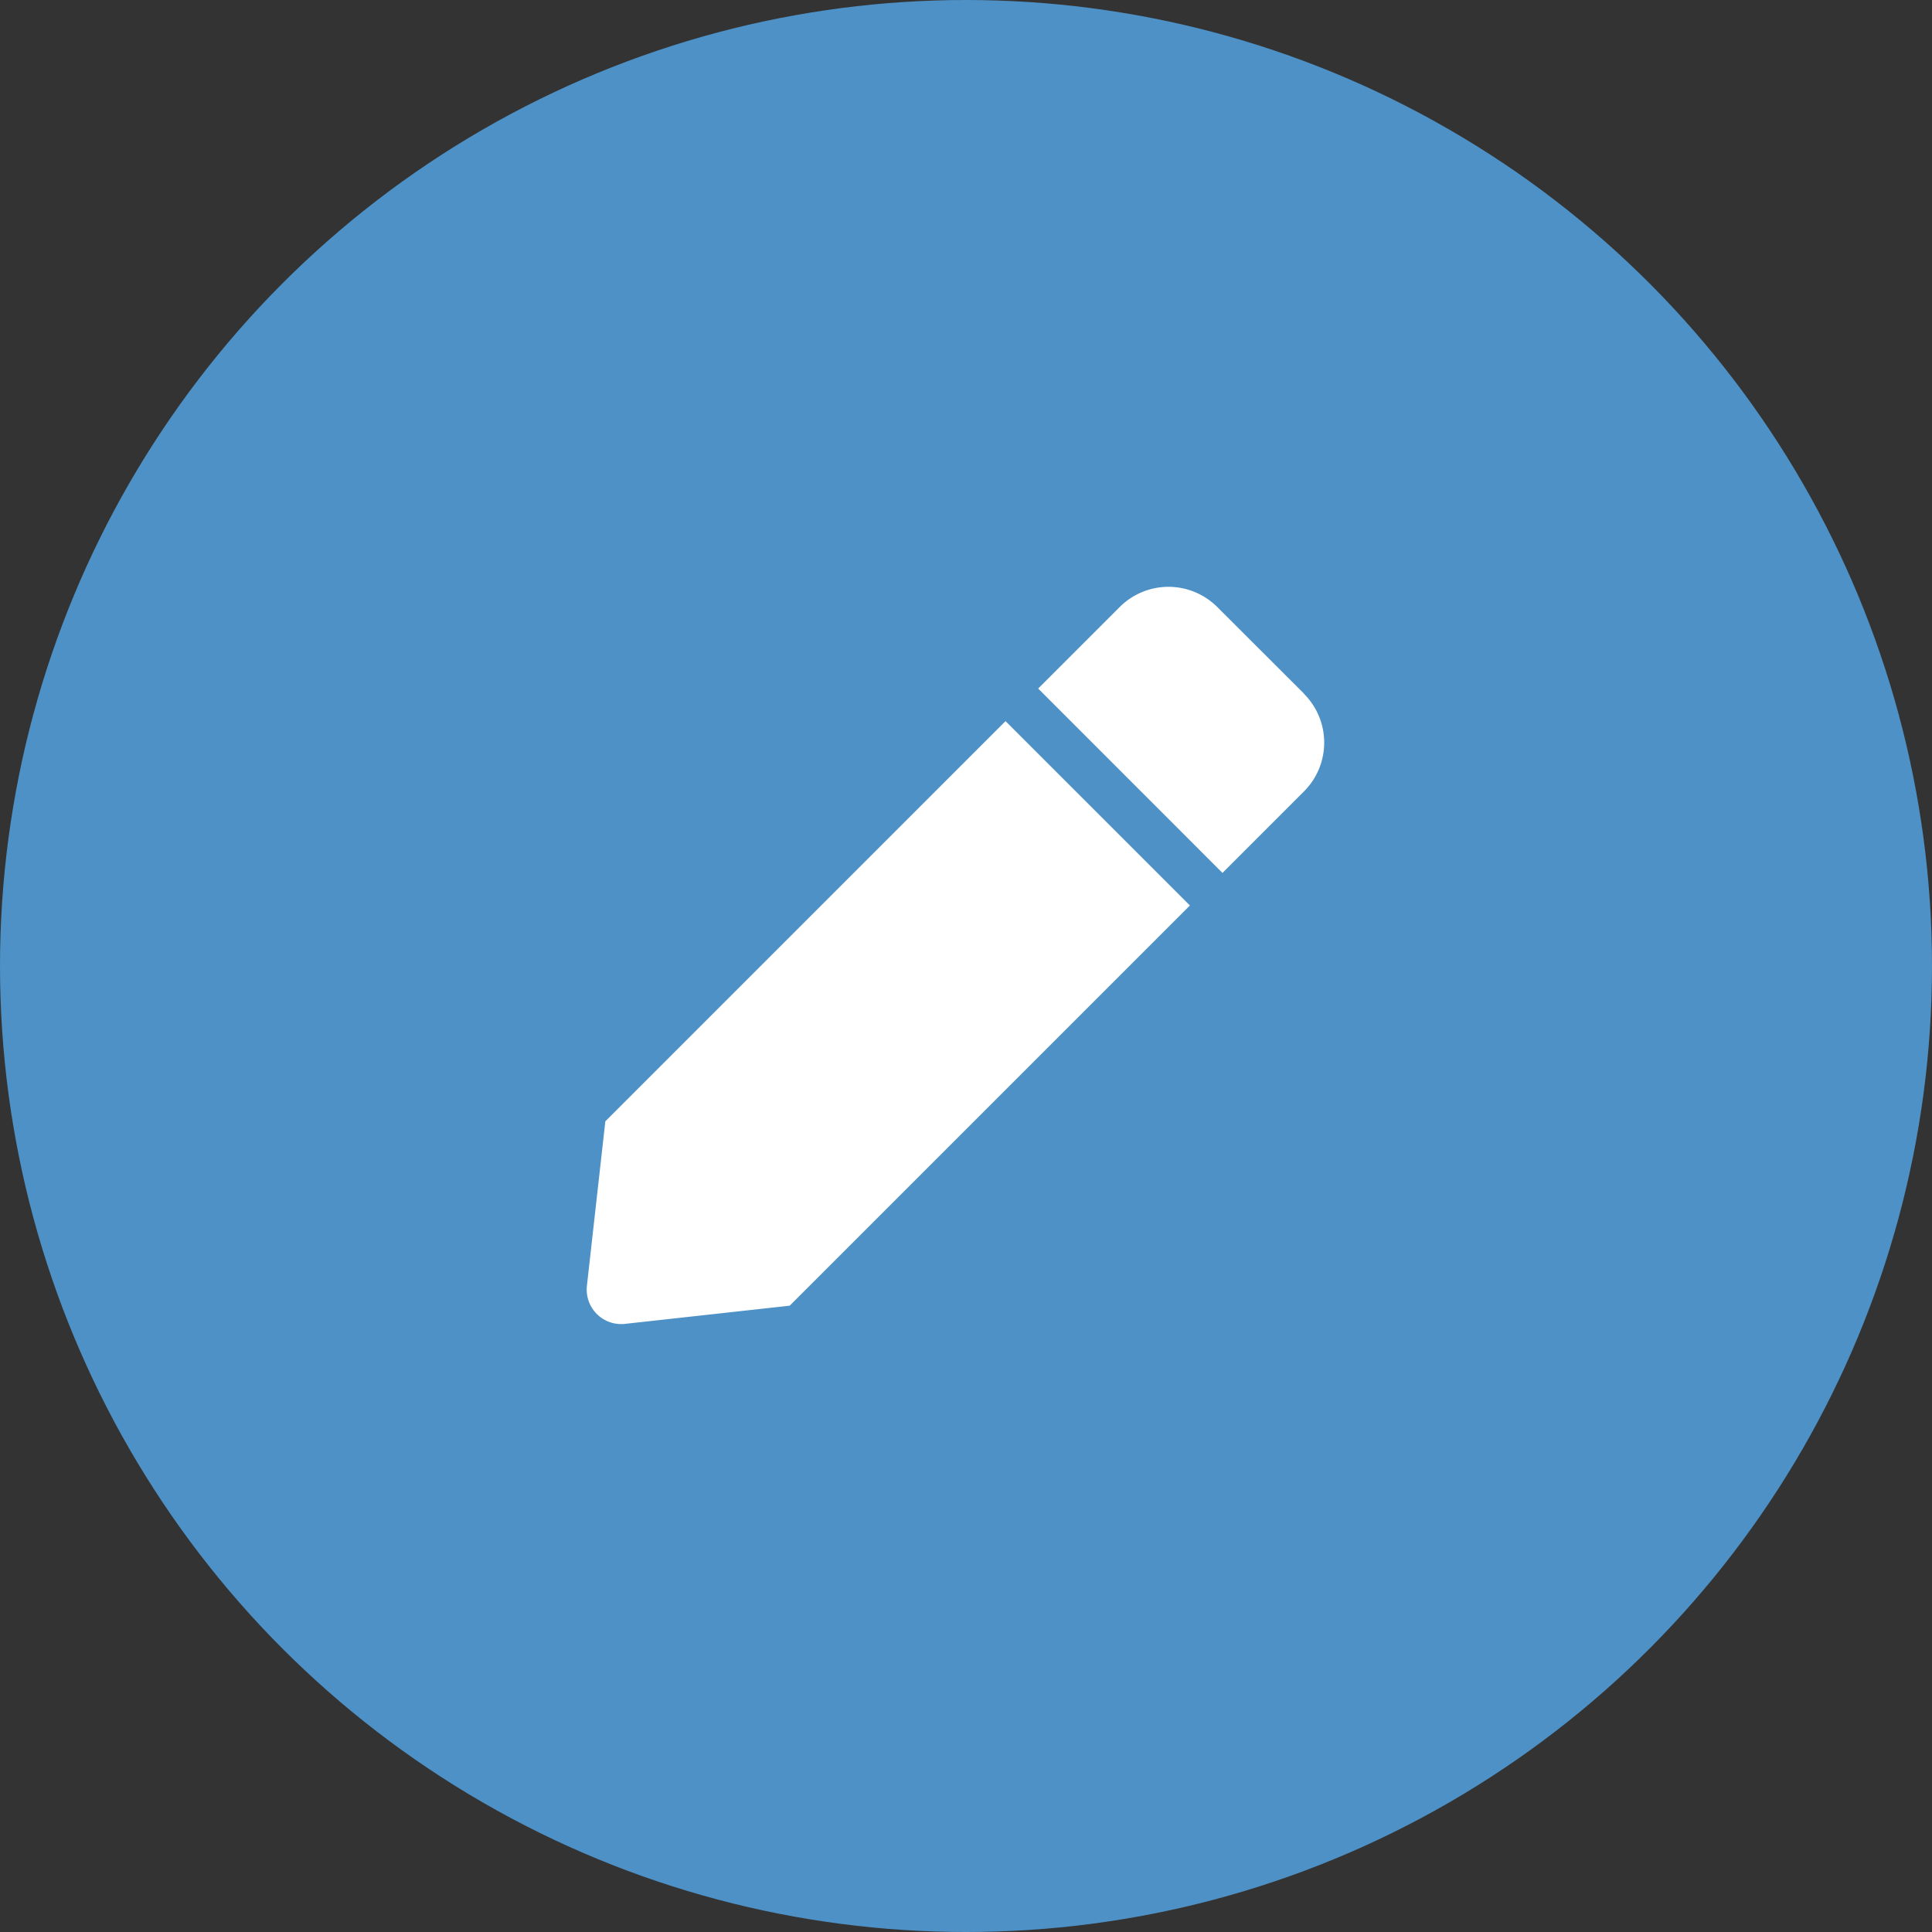 <svg xmlns="http://www.w3.org/2000/svg" width="28" height="28" viewBox="0 0 28 28">
  <rect x="0" y="0" width="28" height="28" fill="#333333" stroke="none"/>
  <g id="그룹_162" data-name="그룹 162" transform="translate(-1489 -254)">
    <circle id="타원_38" data-name="타원 38" cx="14" cy="14" r="14" transform="translate(1489 254)" fill="#4d91c6"/>
    <path id="Icon_awesome-pen" data-name="Icon awesome-pen" d="M6.067,1.946,8.739,4.618l-5.8,5.8-2.382.263A.5.5,0,0,1,0,10.129L.267,7.746l5.8-5.8Zm4.324-.4L9.137.294a1,1,0,0,0-1.417,0l-1.18,1.18L9.211,4.146l1.18-1.18a1,1,0,0,0,0-1.417Z" transform="translate(1497.506 262.505)" fill="#fff"/>
  </g>
</svg>
